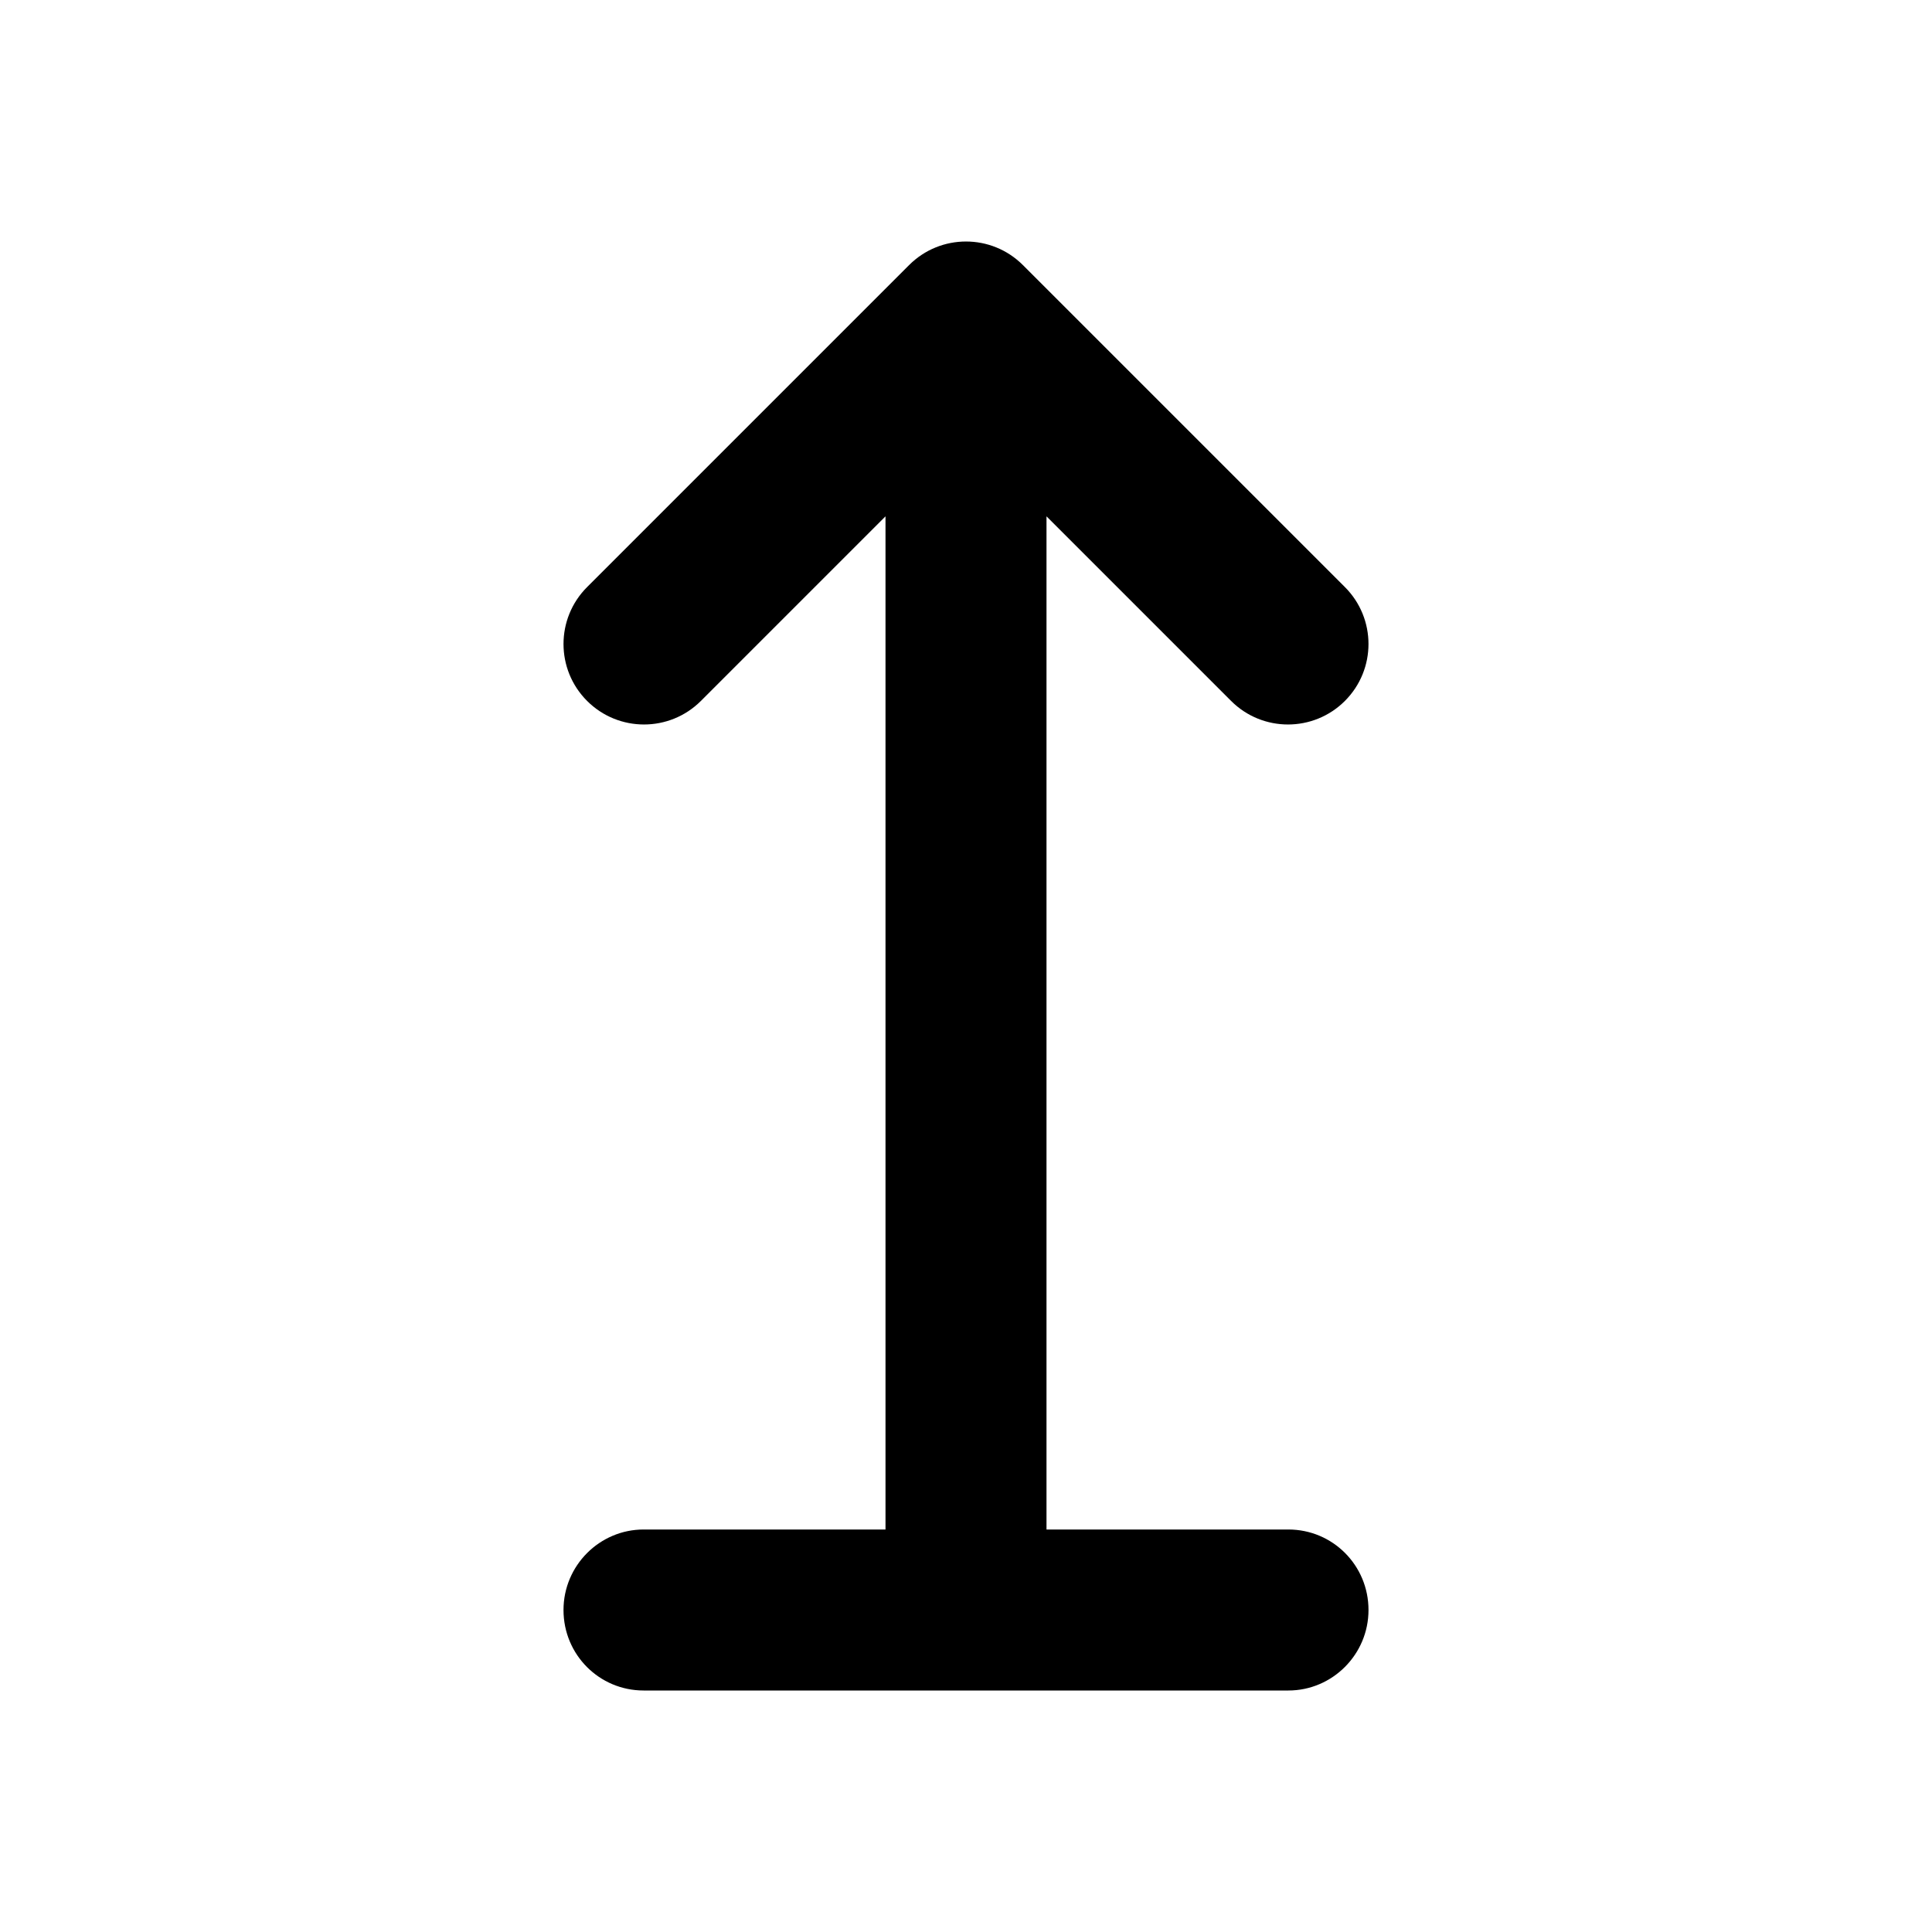 <?xml version="1.0" encoding="UTF-8"?>
<svg width="48px" height="48px" viewBox="0 0 48 48" version="1.1" xmlns="http://www.w3.org/2000/svg" xmlns:xlink="http://www.w3.org/1999/xlink">
    <!-- Generator: Sketch 43.2 (39069) - http://www.bohemiancoding.com/sketch -->
    <title>theicons.co/svg/common-16</title>
    <desc>Created with Sketch.</desc>
    <defs></defs>
    <g id="The-Icons" stroke="none" stroke-width="1" fill="none" fill-rule="evenodd">
        <path d="M26,38 L26,12.828 L30.586,17.414 C31.367,18.195 32.633,18.195 33.414,17.414 C34.195,16.633 34.195,15.367 33.414,14.586 L25.414,6.586 C24.633,5.805 23.367,5.805 22.586,6.586 L14.586,14.586 C13.805,15.367 13.805,16.633 14.586,17.414 C15.367,18.195 16.633,18.195 17.414,17.414 L22,12.828 L22,38 L15.991,38 C14.898,38 14,38.895 14,40 C14,41.112 14.891,42 15.991,42 L32.009,42 C33.102,42 34,41.105 34,40 C34,38.888 33.109,38 32.009,38 L26,38 Z" id="Combined-Shape" fill="#000000" fill-rule="nonzero"></path>
    </g>
</svg>